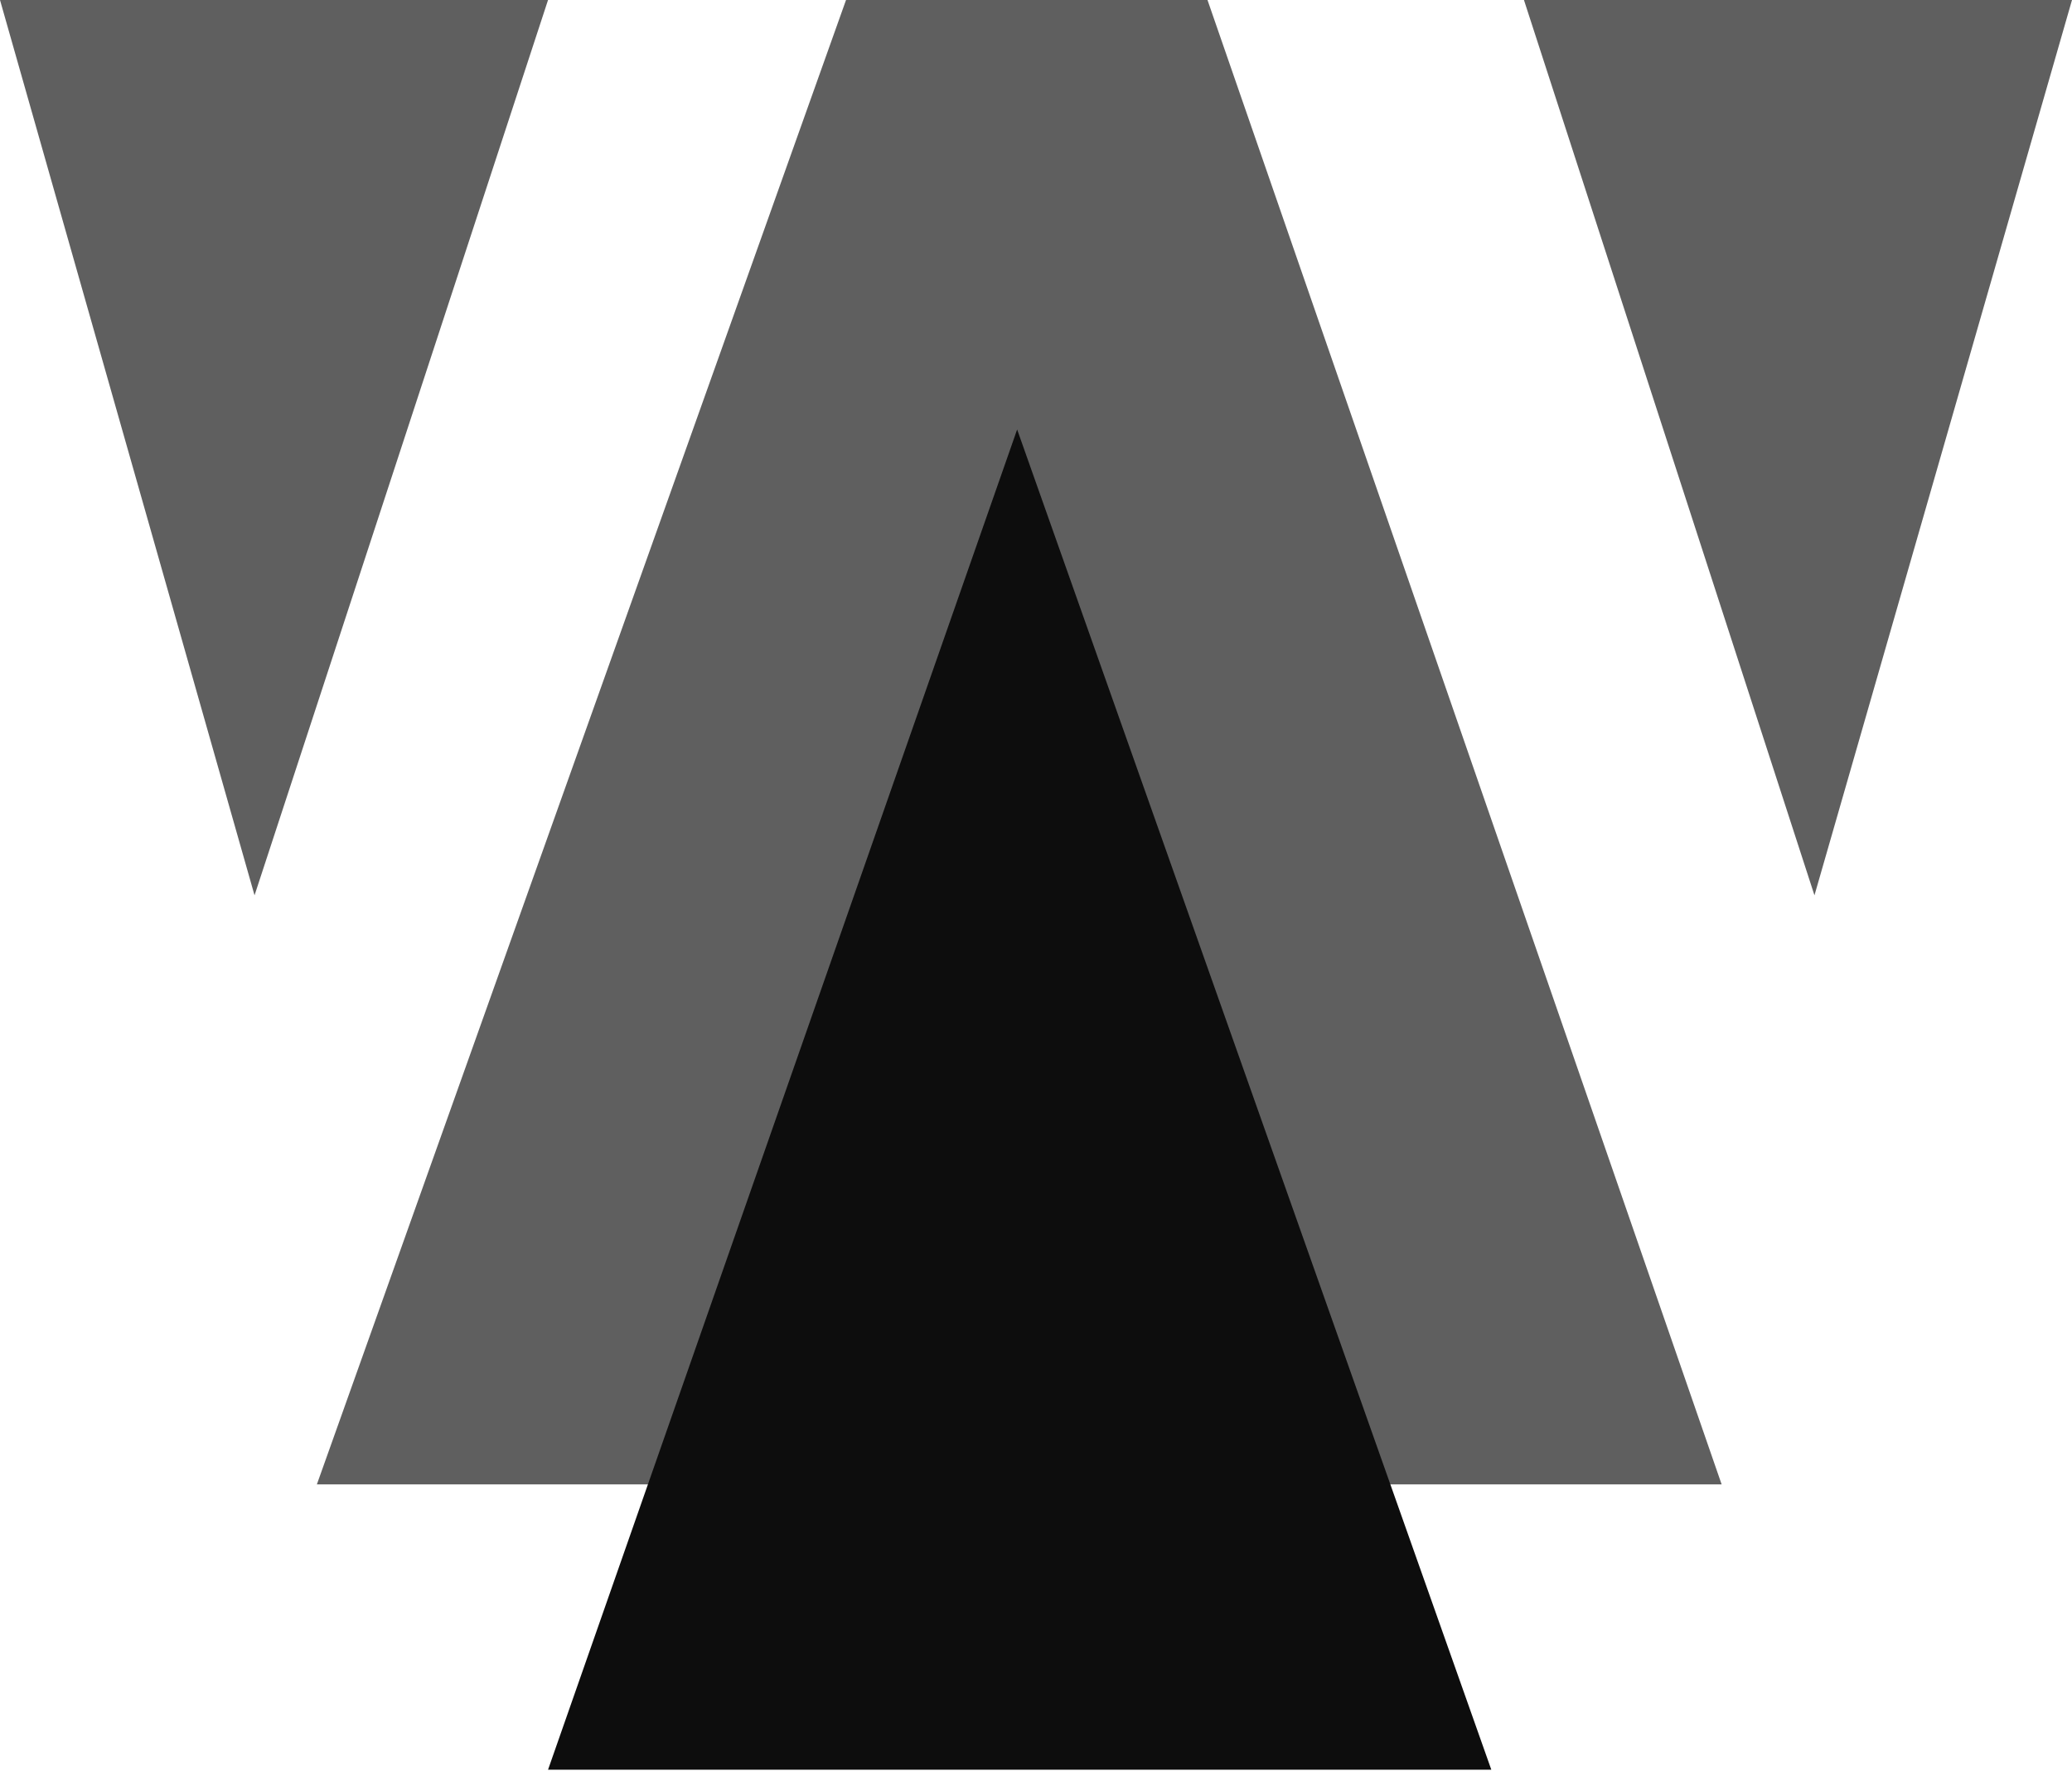 <svg width="98" height="84" viewBox="0 0 98 84" fill="none" xmlns="http://www.w3.org/2000/svg">
<g clip-path="url(#clip0_193_681)">
<path d="M57.111 0H40.015L14.987 70.213H36.113L48.494 34.835L61.013 70.213H81.429" fill="#5F5F5F"/>
<path d="M25.921 83.708H70.535L48.108 20.315L25.921 83.708Z" fill="#0D0D0D"/>
<path d="M98 0H72.079L85.819 42.349L98 0Z" fill="#5F5F5F"/>
<path d="M25.921 0H0L12.039 42.349L25.921 0Z" fill="#5F5F5F"/>
</g>
<defs>
<clipPath id="clip0_193_681">
<rect width="98" height="83.708" fill="white"/>
</clipPath>
</defs>
</svg>
